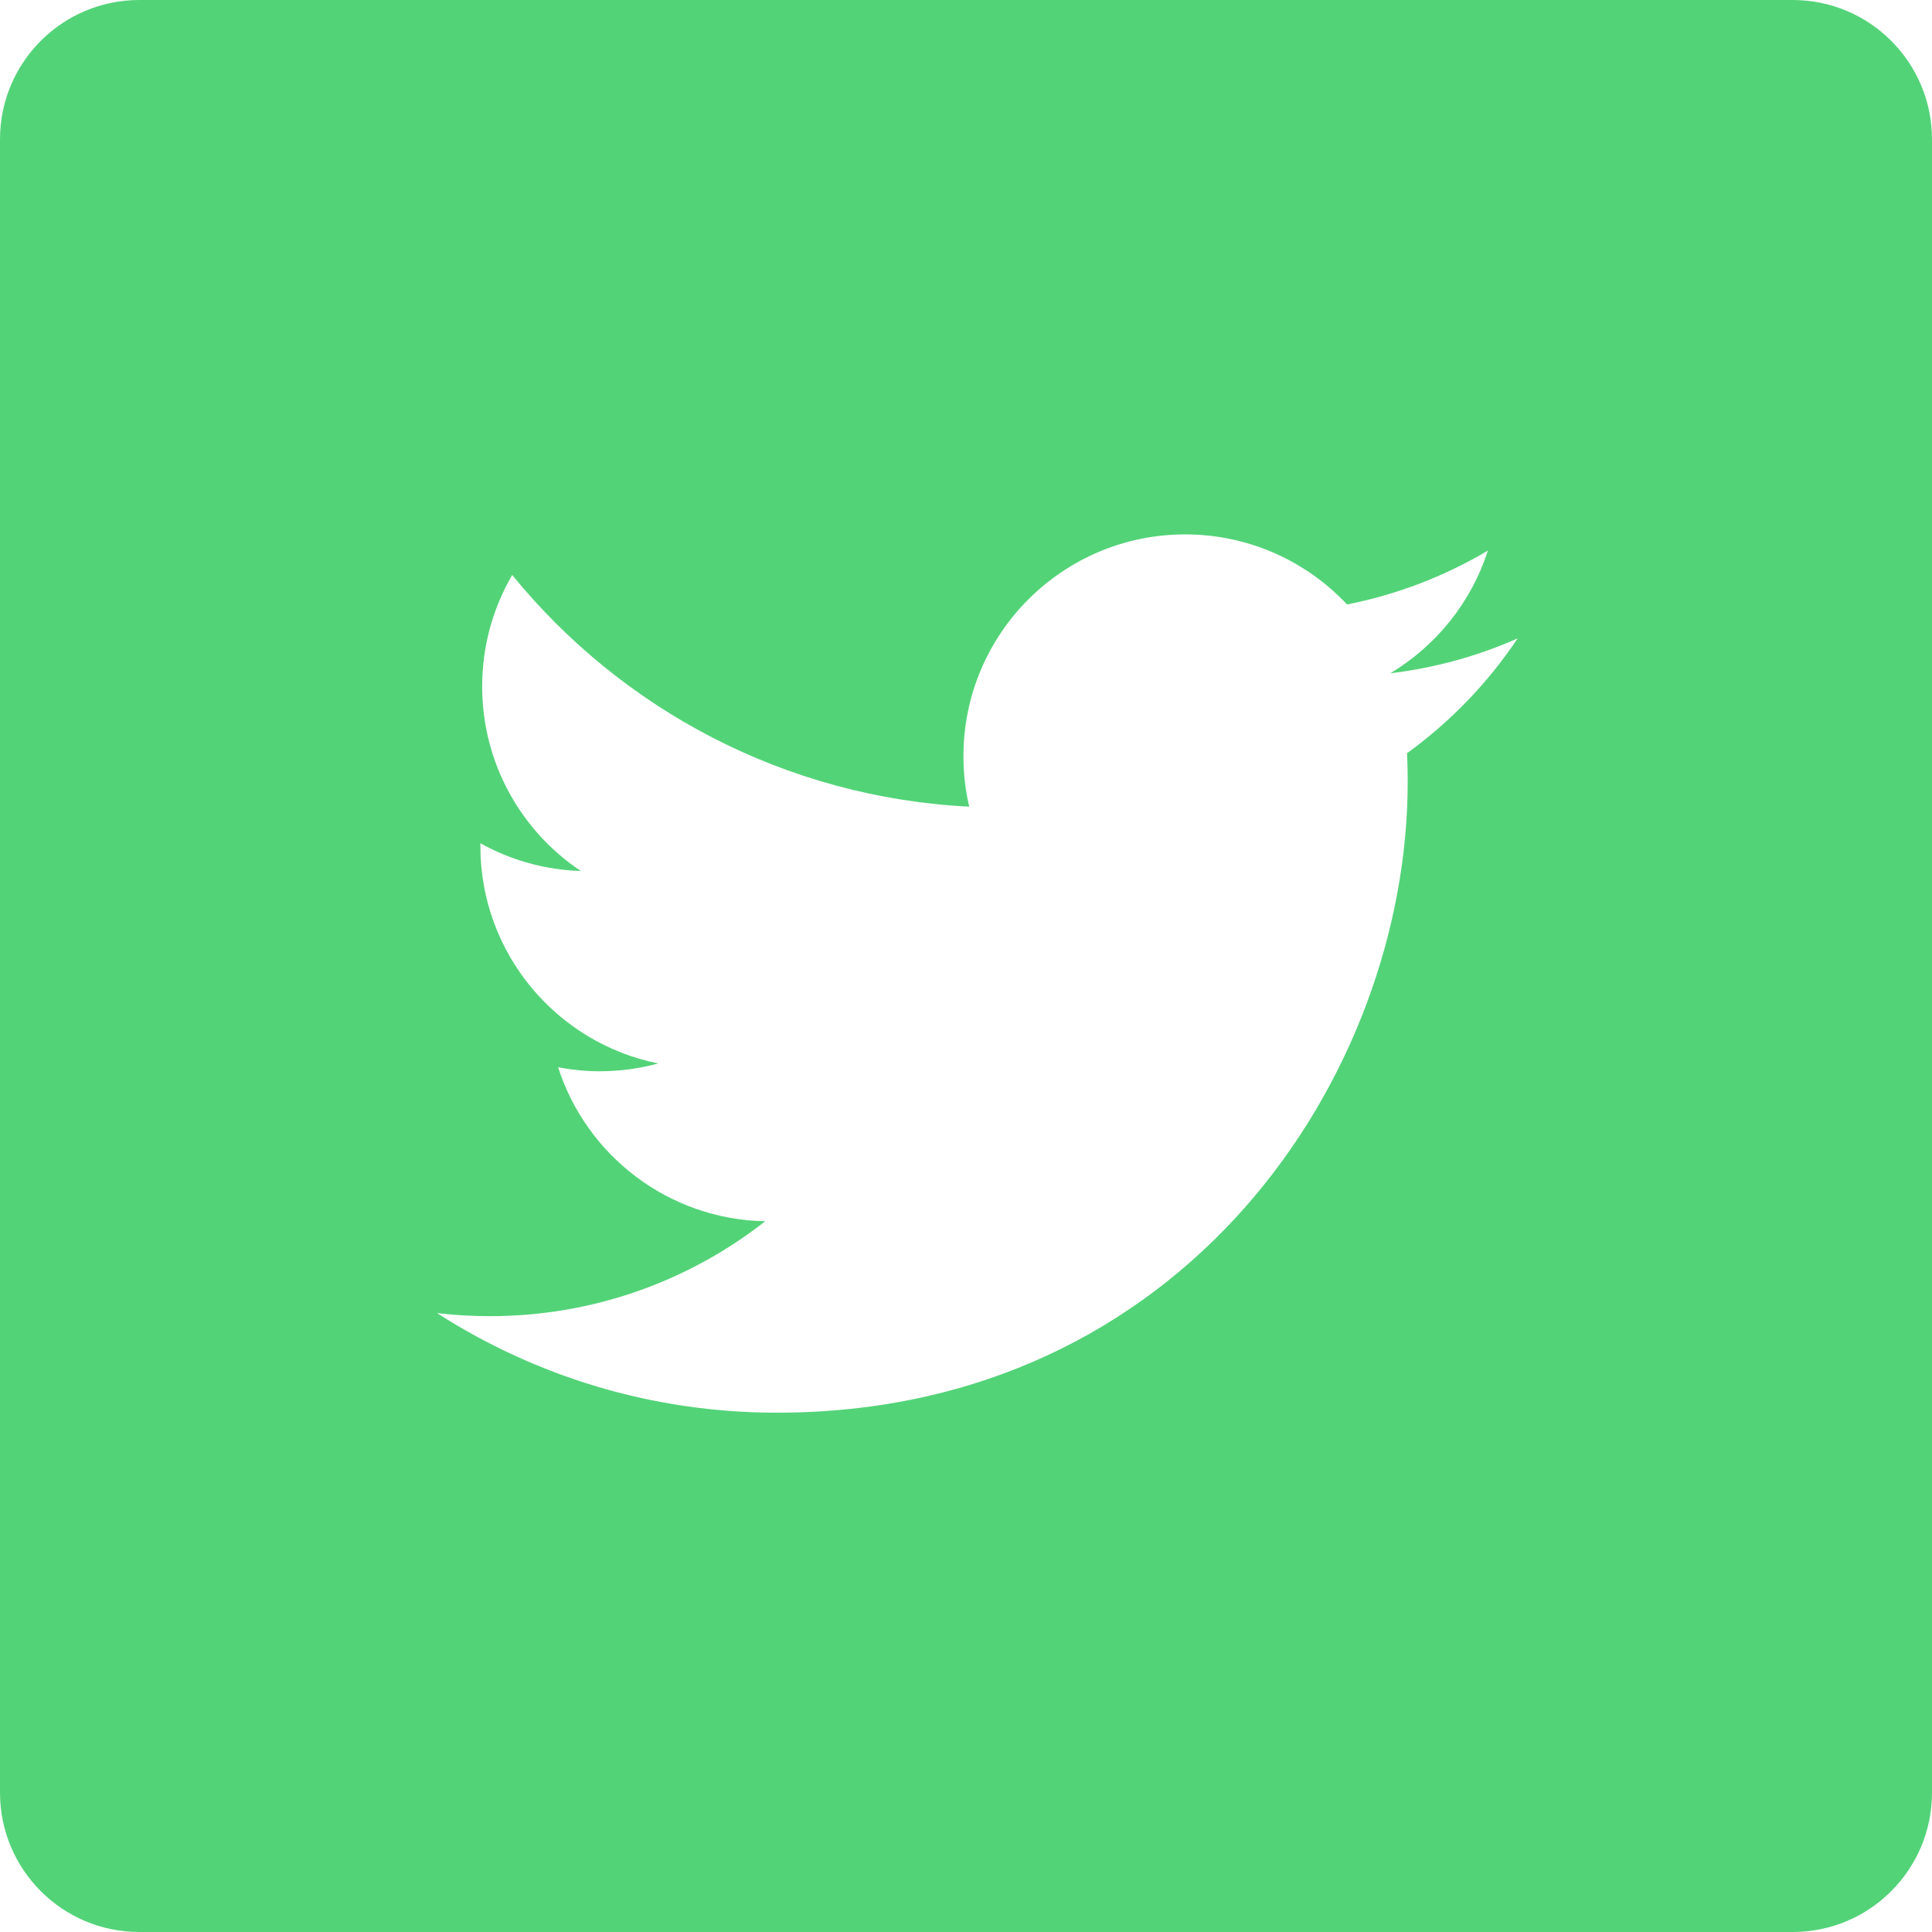 <svg width="130" height="130" viewBox="0 0 130 130" fill="none" xmlns="http://www.w3.org/2000/svg">
<path d="M120.624 0H9.376C4.197 0 0 4.197 0 9.376V120.624C0 125.803 4.197 130 9.376 130H120.624C125.803 130 130 125.803 130 120.624V9.376C130 4.197 125.803 0 120.624 0V0ZM94.678 50.68C94.707 51.32 94.721 51.962 94.721 52.608C94.721 72.323 79.715 95.056 52.272 95.057H52.273H52.272C43.846 95.057 36.006 92.588 29.404 88.355C30.571 88.493 31.759 88.562 32.962 88.562C39.953 88.562 46.386 86.177 51.492 82.175C44.961 82.054 39.455 77.741 37.554 71.813C38.464 71.987 39.399 72.083 40.358 72.083C41.72 72.083 43.039 71.899 44.293 71.557C37.466 70.19 32.324 64.157 32.324 56.932C32.324 56.865 32.324 56.805 32.325 56.742C34.336 57.86 36.635 58.532 39.083 58.608C35.077 55.935 32.444 51.365 32.444 46.189C32.444 43.456 33.182 40.895 34.464 38.69C41.821 47.718 52.816 53.655 65.216 54.278C64.96 53.185 64.828 52.047 64.828 50.877C64.828 42.64 71.51 35.959 79.749 35.959C84.041 35.959 87.917 37.773 90.64 40.673C94.038 40.002 97.23 38.76 100.113 37.051C98.998 40.534 96.633 43.456 93.553 45.303C96.571 44.942 99.447 44.142 102.12 42.954C100.123 45.946 97.591 48.574 94.678 50.68V50.68Z" fill="#53D378"/>
</svg>

